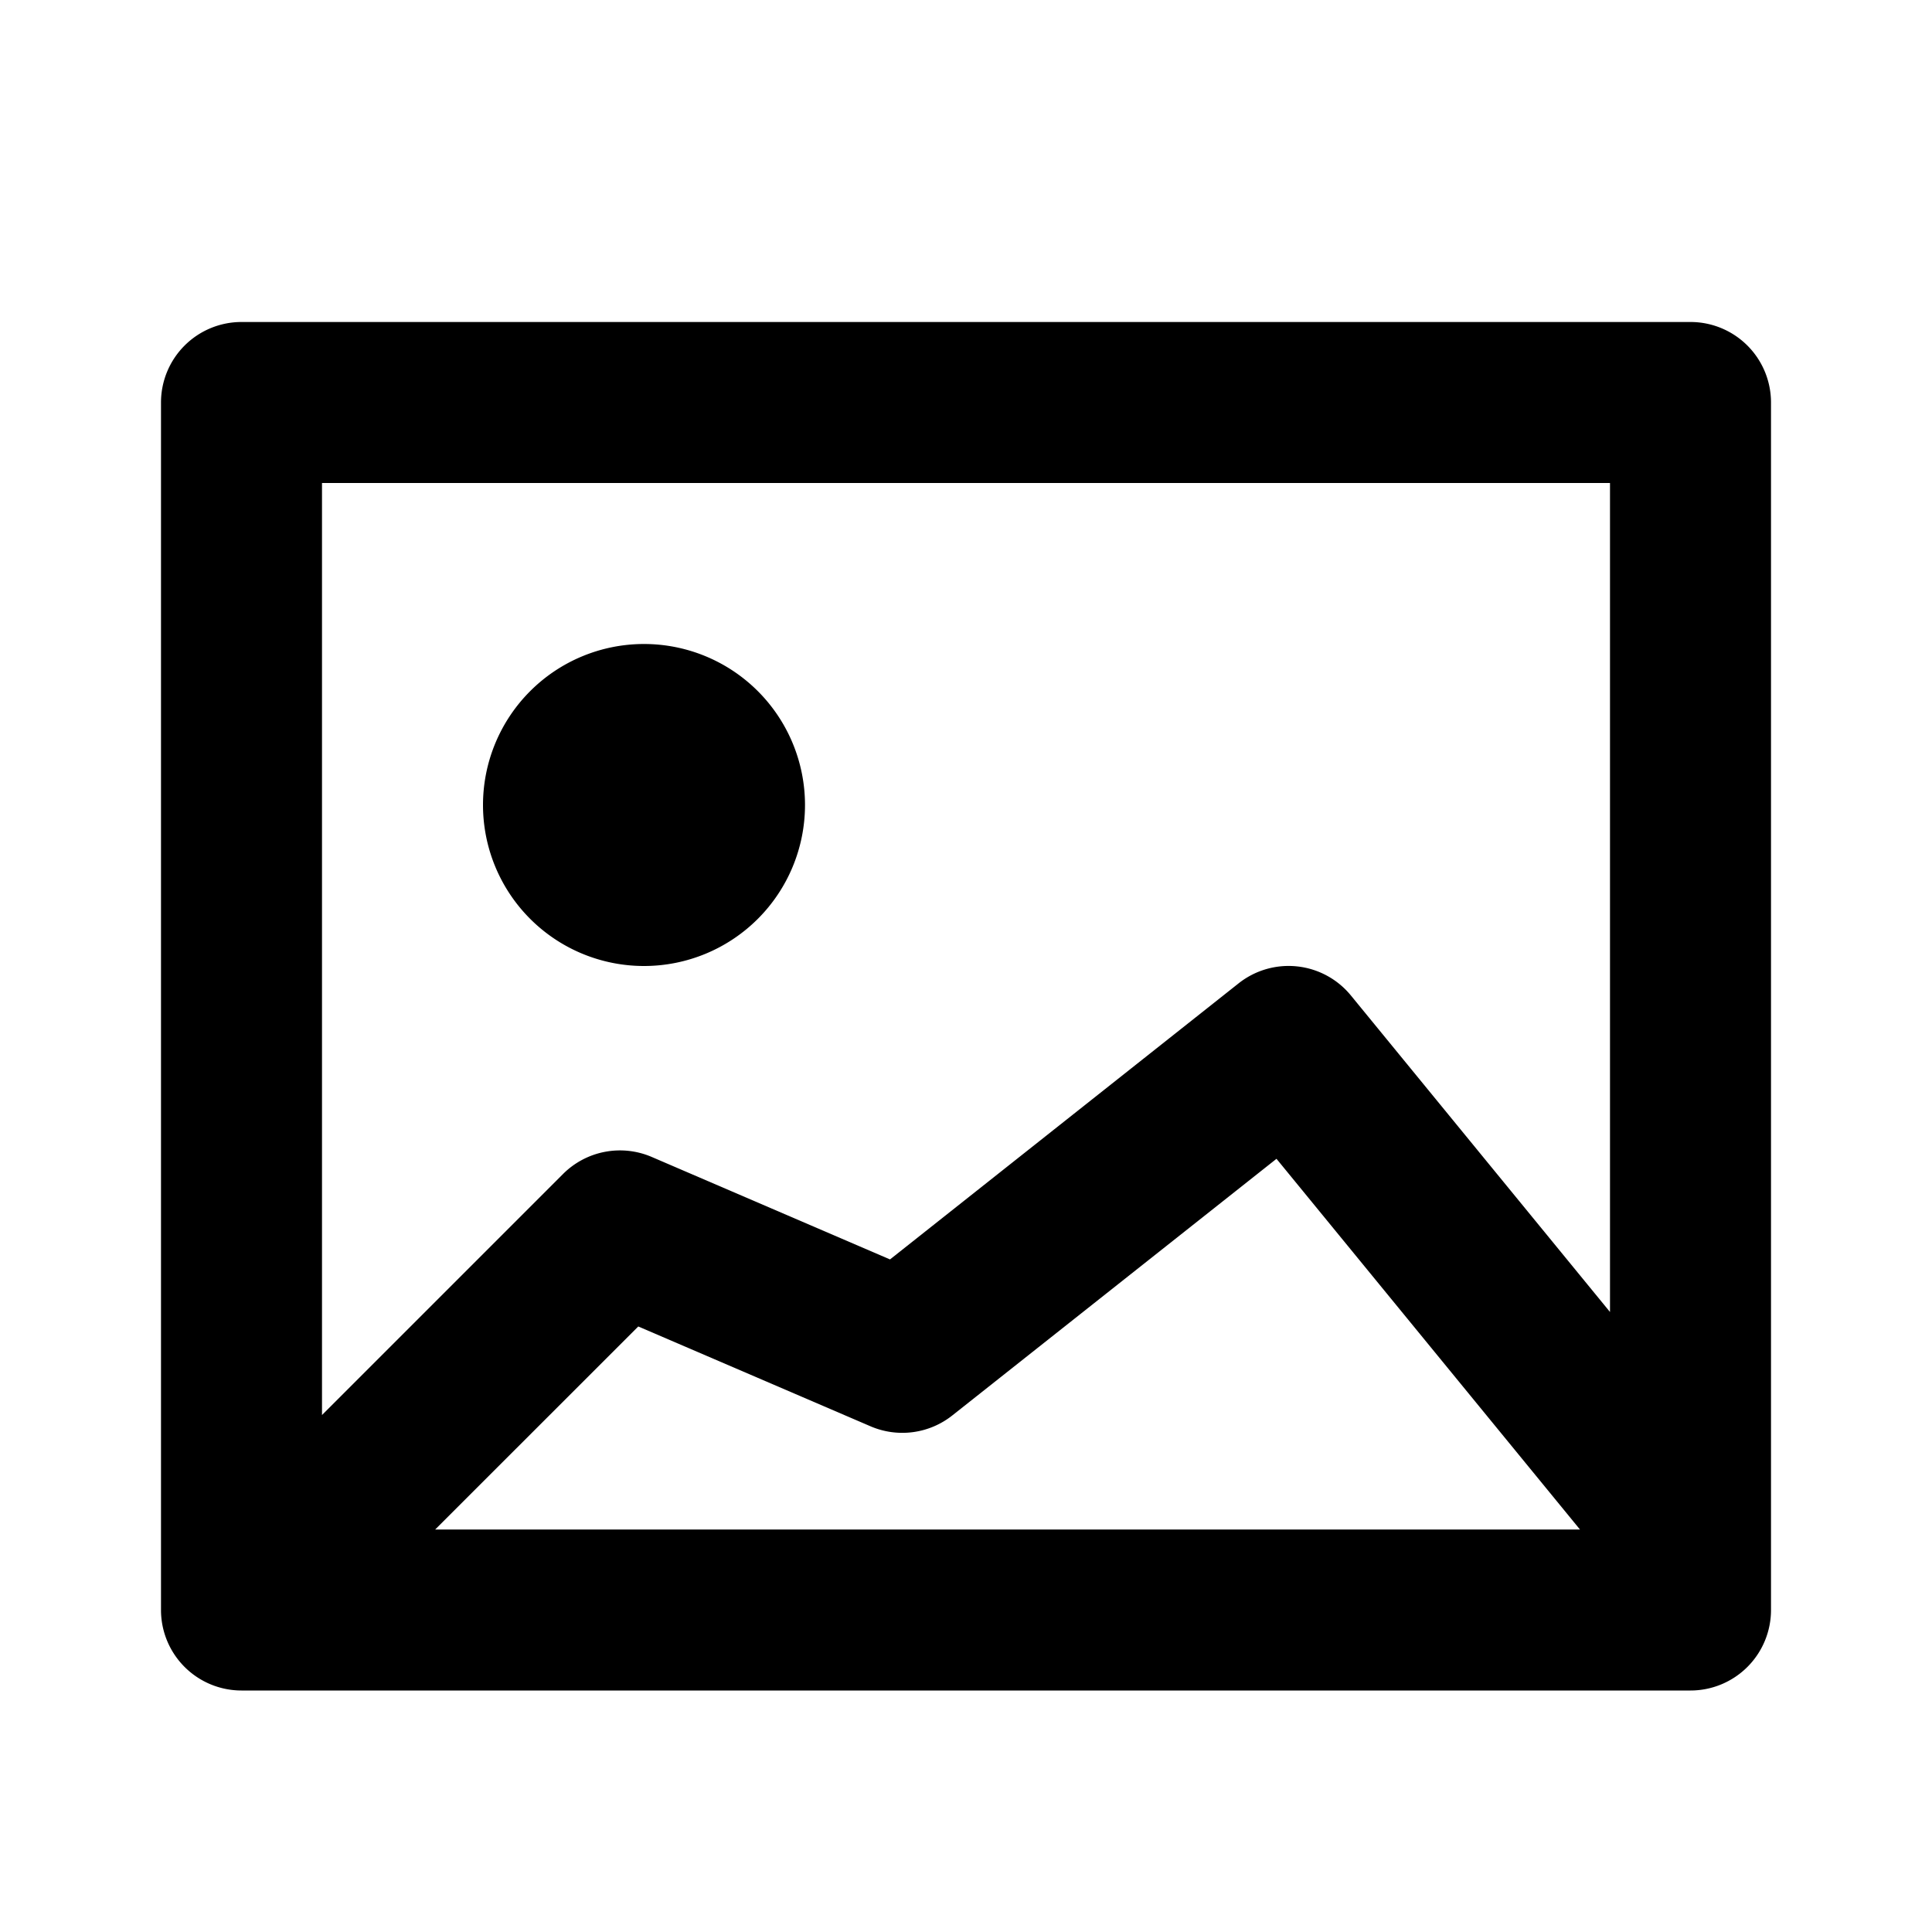 <?xml version="1.0" standalone="no"?><!DOCTYPE svg PUBLIC "-//W3C//DTD SVG 1.1//EN" "http://www.w3.org/Graphics/SVG/1.1/DTD/svg11.dtd"><svg t="1565944062032" class="icon" viewBox="0 0 1024 1024" version="1.1" xmlns="http://www.w3.org/2000/svg" p-id="1679" xmlns:xlink="http://www.w3.org/1999/xlink" width="200" height="200"><defs><style type="text/css"></style></defs><path d="M85.333 852.992V213.333a42.667 42.667 0 0 1 42.667-42.667h768a42.667 42.667 0 0 1 42.667 42.667v640a42.667 42.667 0 0 1-42.667 42.667H128a42.667 42.667 0 0 1-42.667-42.667v-0.341z m768-157.611V256H170.667v493.995l127.744-127.744a42.667 42.667 0 0 1 47.019-9.045l126.293 54.315 184.789-146.347a42.667 42.667 0 0 1 59.52 6.485L853.333 695.381zM837.419 810.667l-160.853-196.48-171.819 136.021a42.667 42.667 0 0 1-43.349 5.76l-123.093-52.907L230.656 810.667h606.763zM341.333 512a85.333 85.333 0 1 1 0-170.667 85.333 85.333 0 0 1 0 170.667z" p-id="1680"></path></svg>